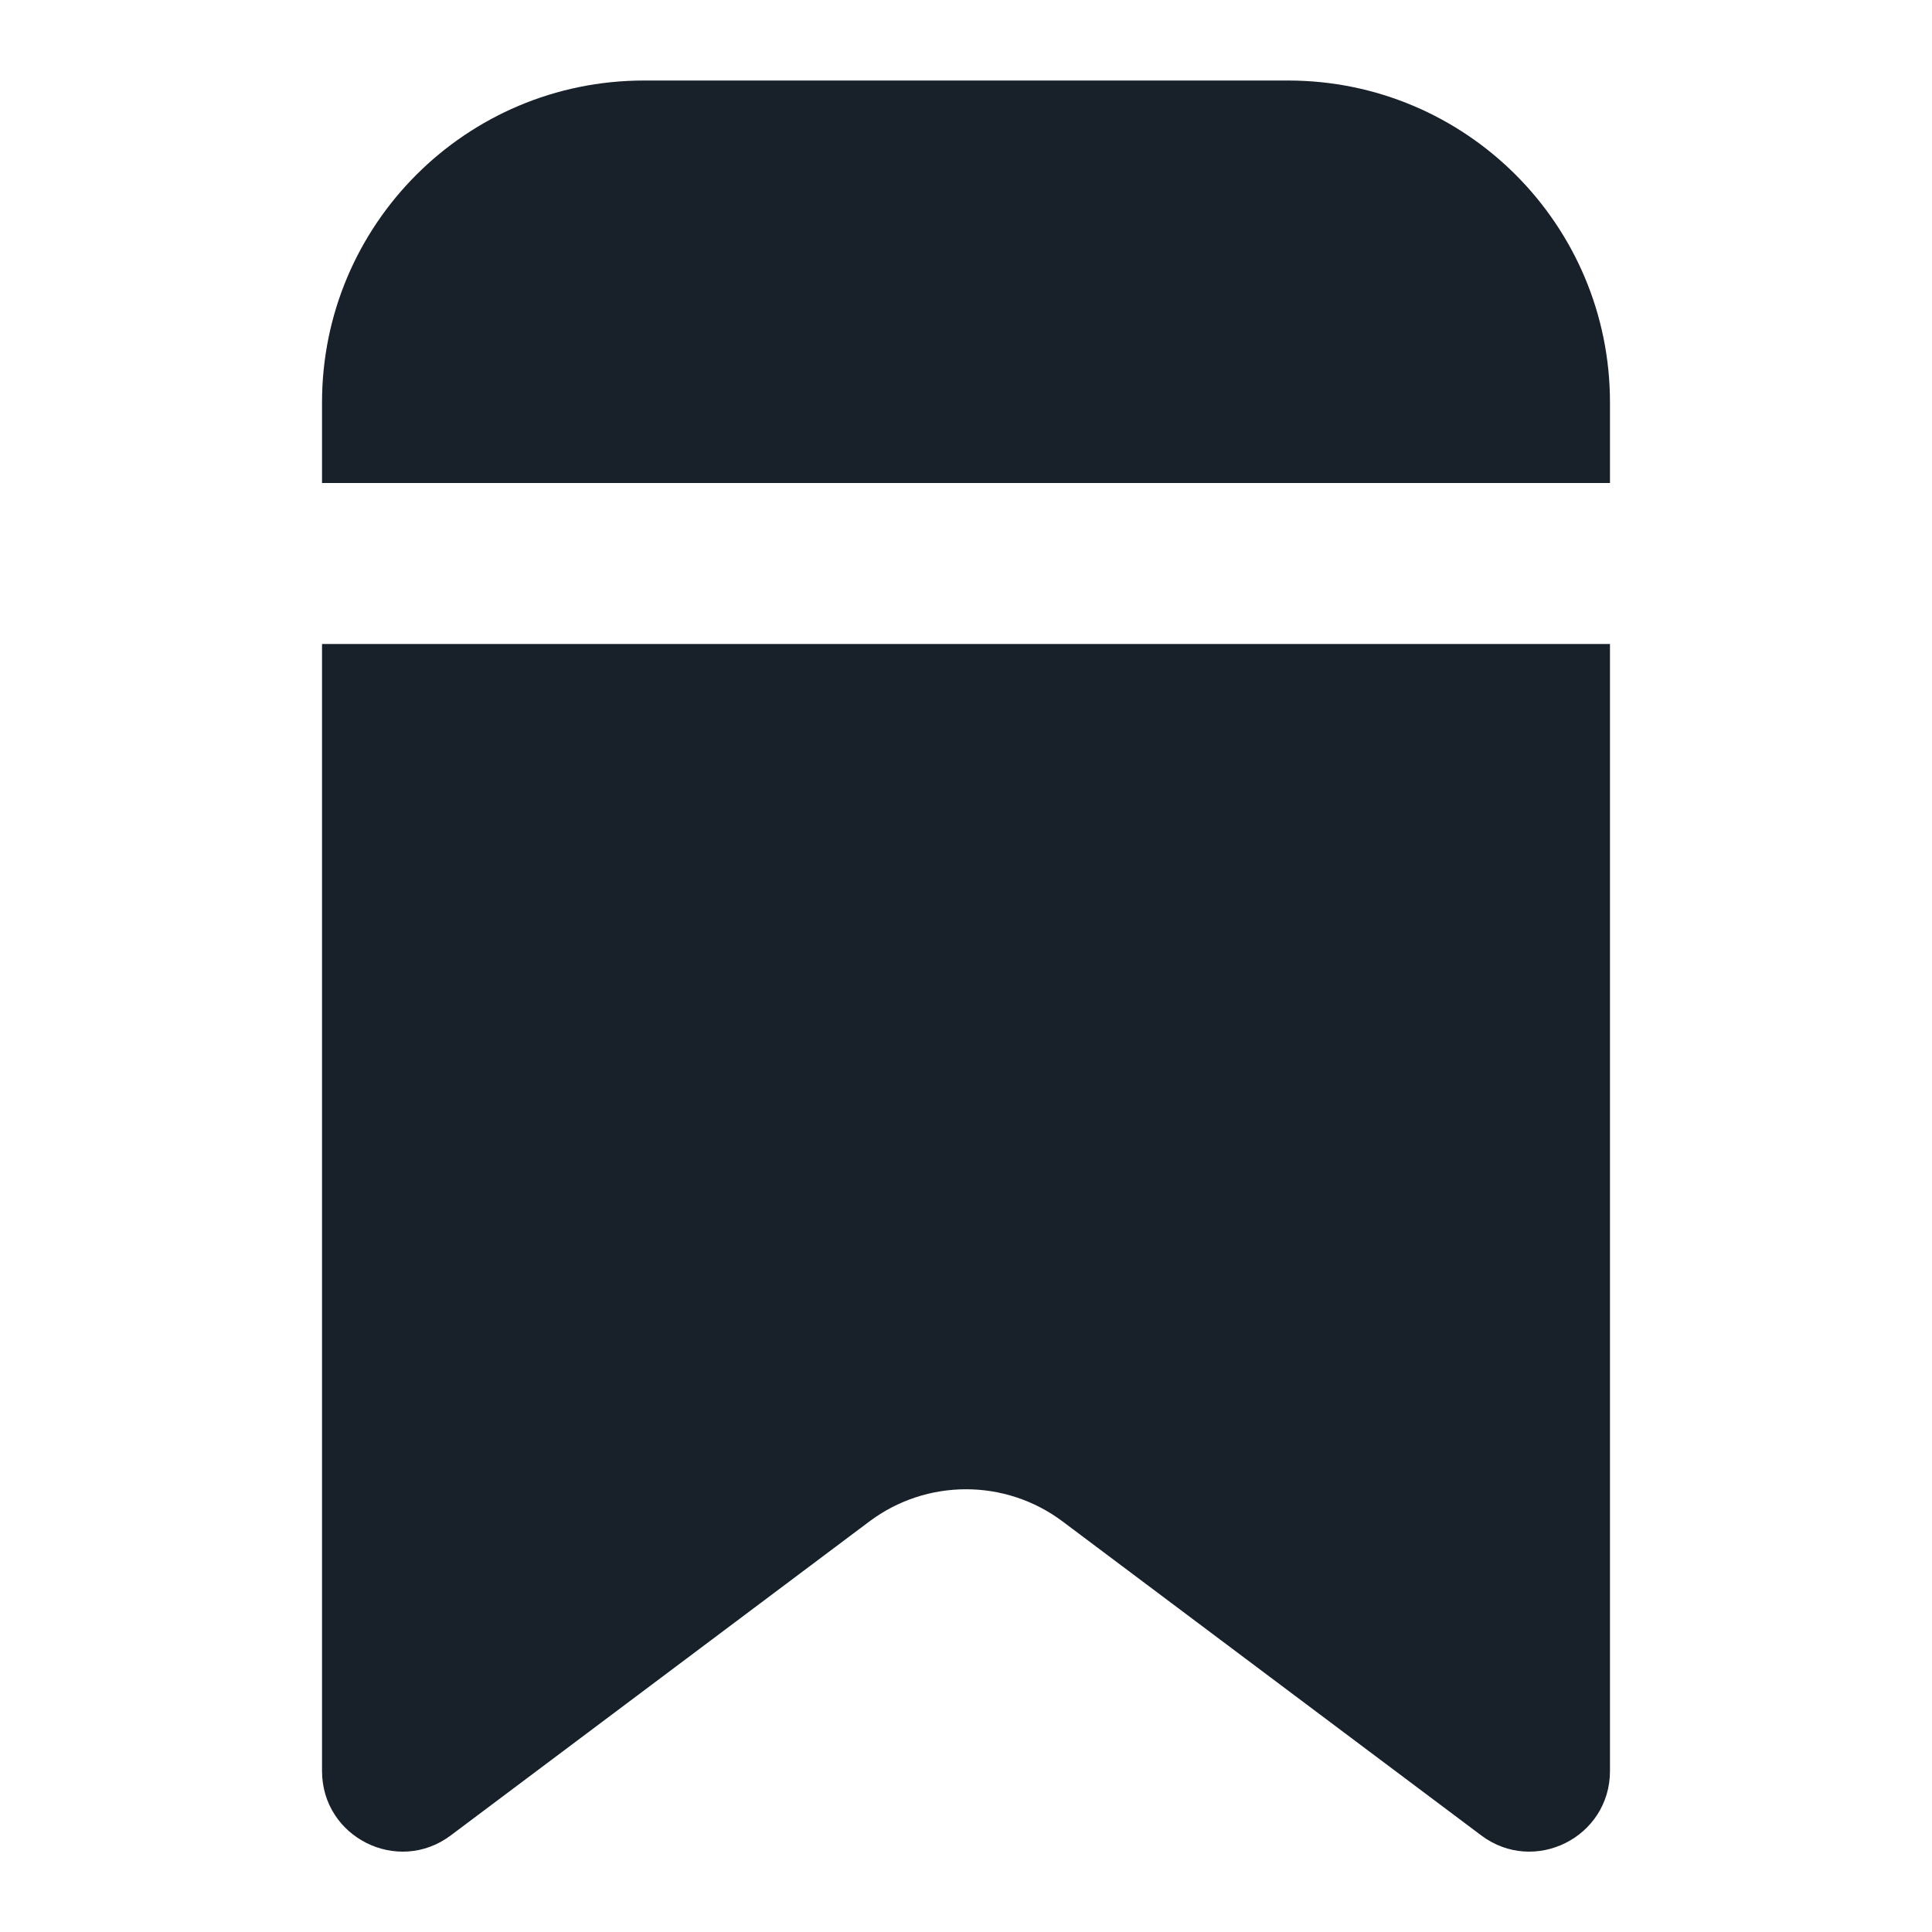 <svg width="28" height="28" viewBox="0 0 28 28" fill="none" xmlns="http://www.w3.org/2000/svg">
<path d="M9.333 1.167C6.756 1.167 4.667 3.256 4.667 5.833V7H23.333V5.833C23.333 3.256 21.244 1.167 18.667 1.167H9.333Z" fill="#18202A"/>
<path d="M23.333 9.333H4.667V25.666C4.667 26.628 5.764 27.177 6.533 26.6L12.6 22.05C13.43 21.428 14.57 21.428 15.4 22.05L21.467 26.6C22.236 27.177 23.333 26.628 23.333 25.666V9.333Z" fill="#18202A"/>
</svg>
